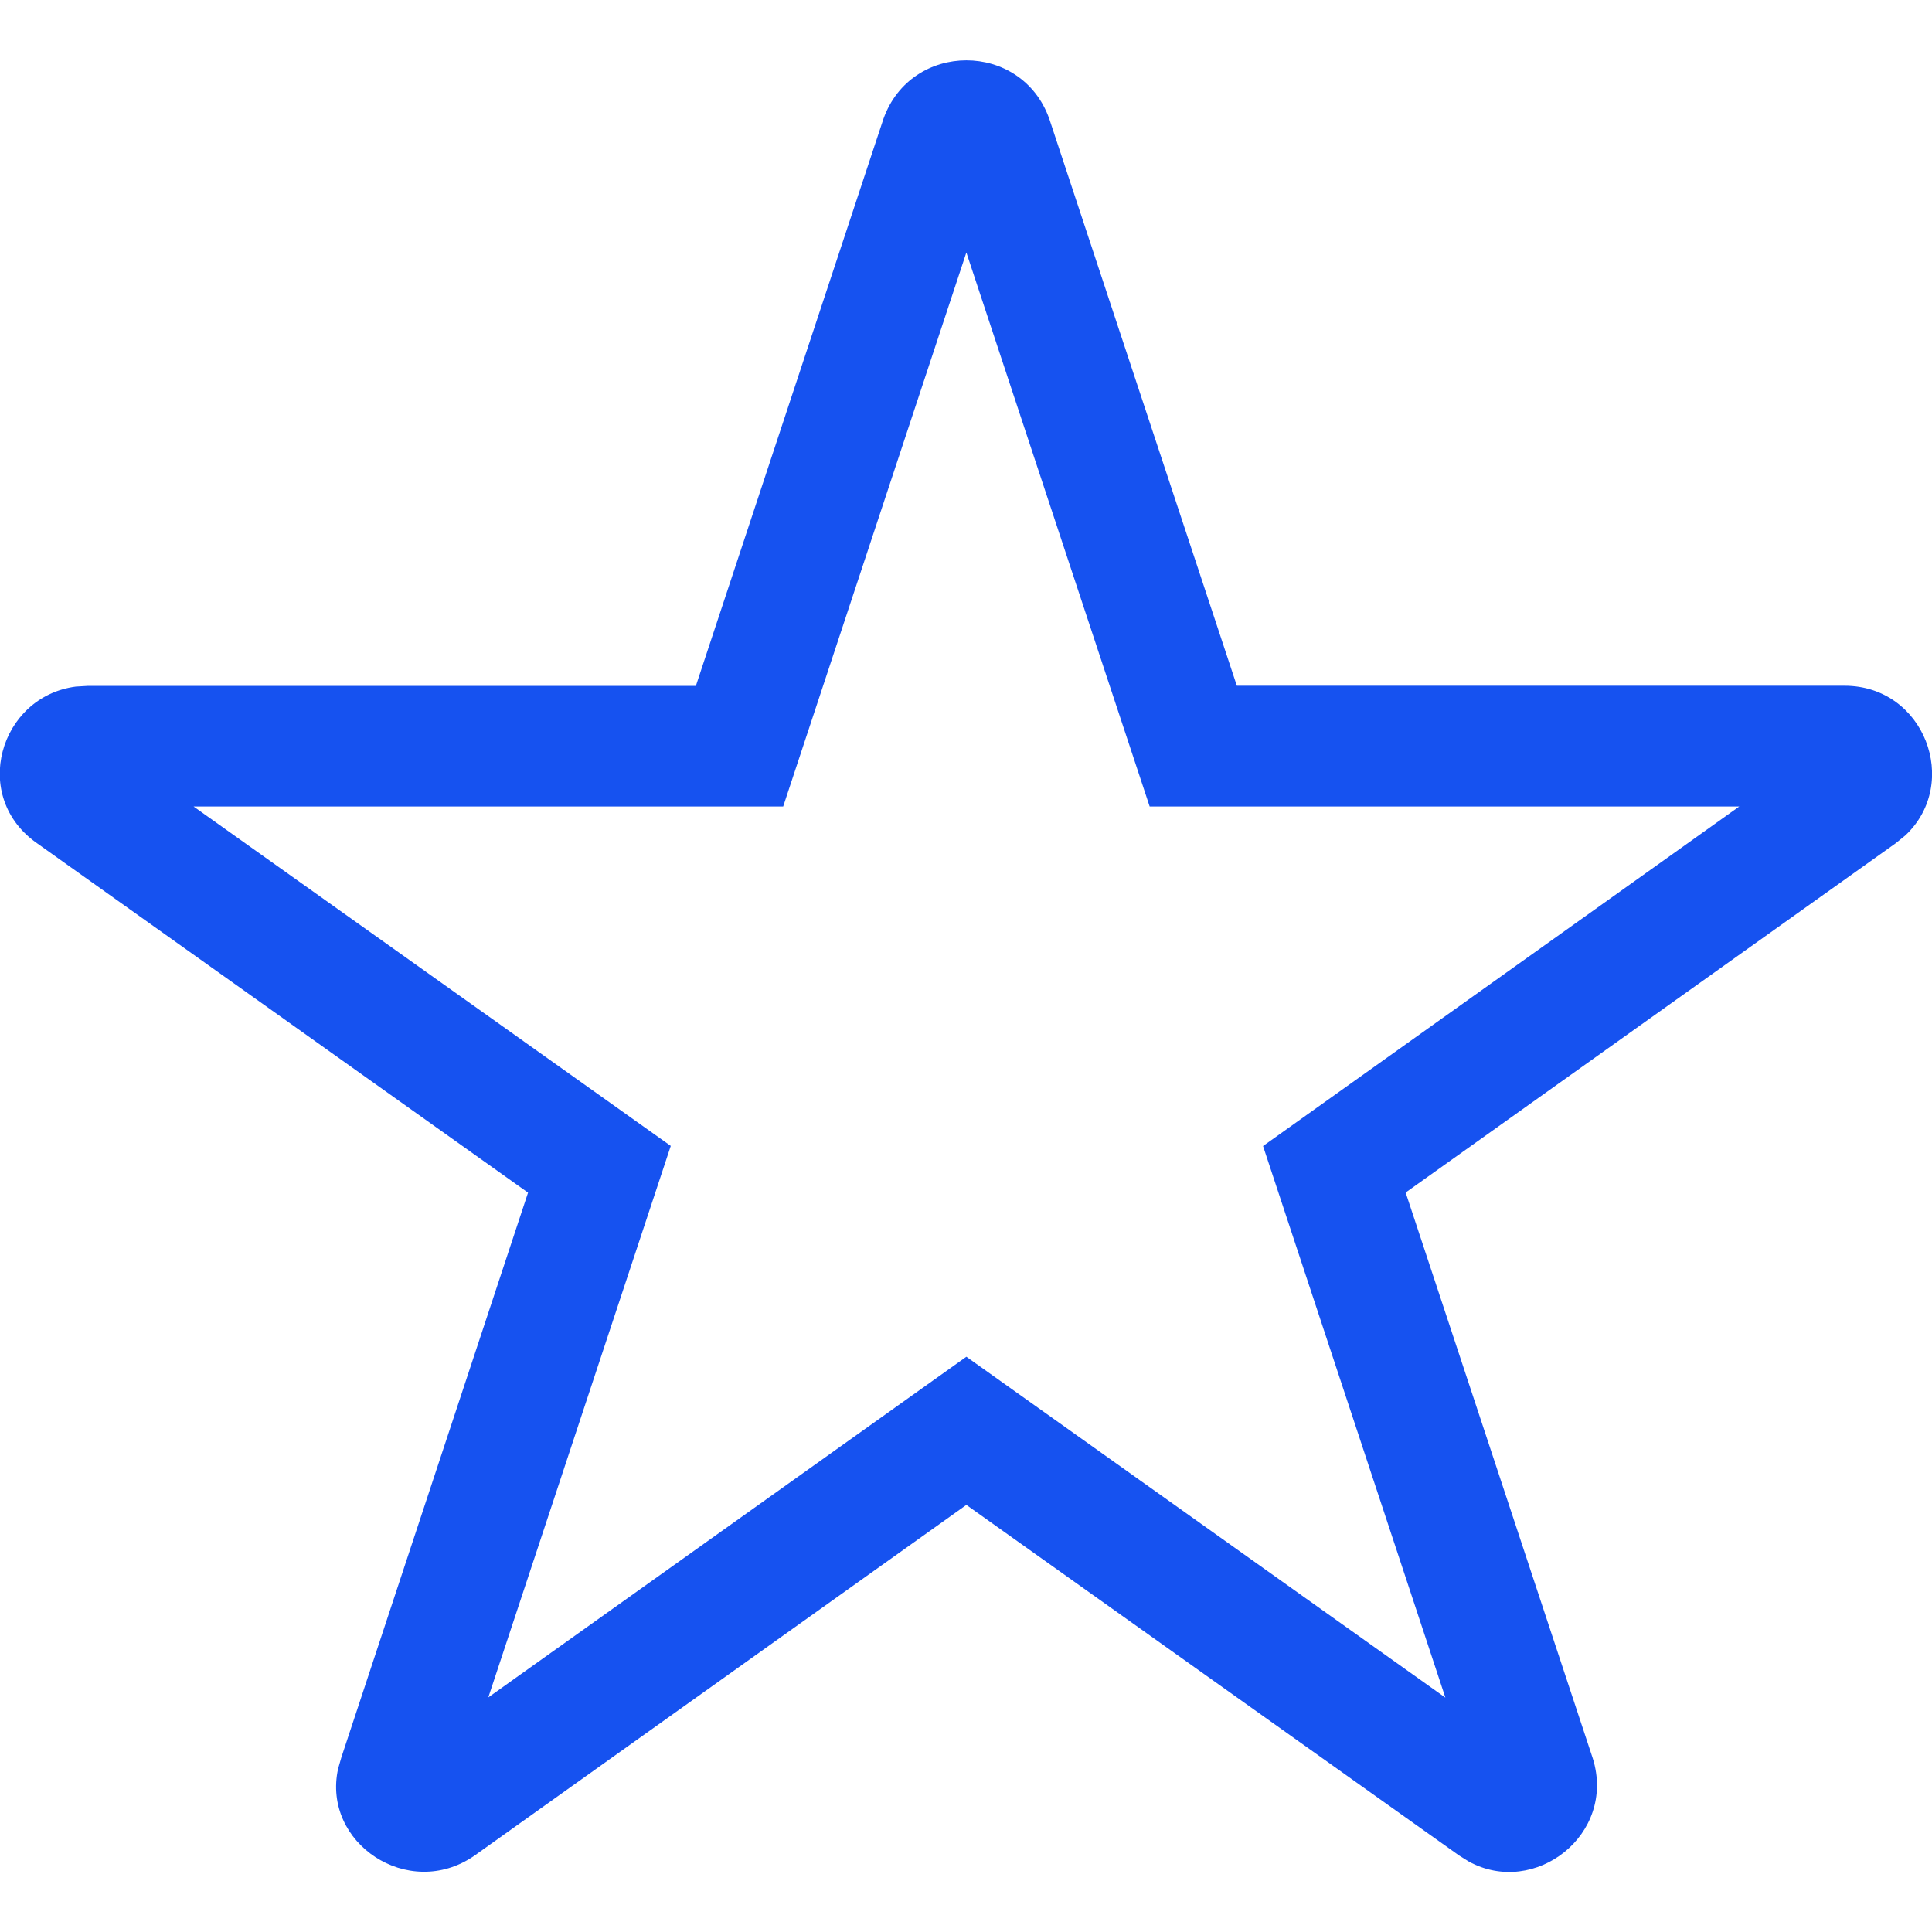 <svg width="16" height="16" xmlns="http://www.w3.org/2000/svg"><path d="M7.316.985c.23-.647 1.145-.647 1.374 0l1.553 4.694h5.033c.661 0 .964.805.504 1.239l-.08.065-4.059 2.893 1.55 4.687c.196.63-.481 1.153-1.028.853l-.08-.05-4.08-2.903-4.077 2.907c-.544.373-1.261-.107-1.126-.722l.027-.094 1.546-4.677-4.06-2.889c-.563-.386-.318-1.22.315-1.302L.73 5.68h5.033zm.687 1.106L6.486 6.679H1.603L5.555 9.49l-1.511 4.567 3.959-2.821 3.967 2.823-1.51-4.568 3.944-2.812H9.521L8.003 2.091z" fill="#1652F0" fill-rule="nonzero"/></svg>